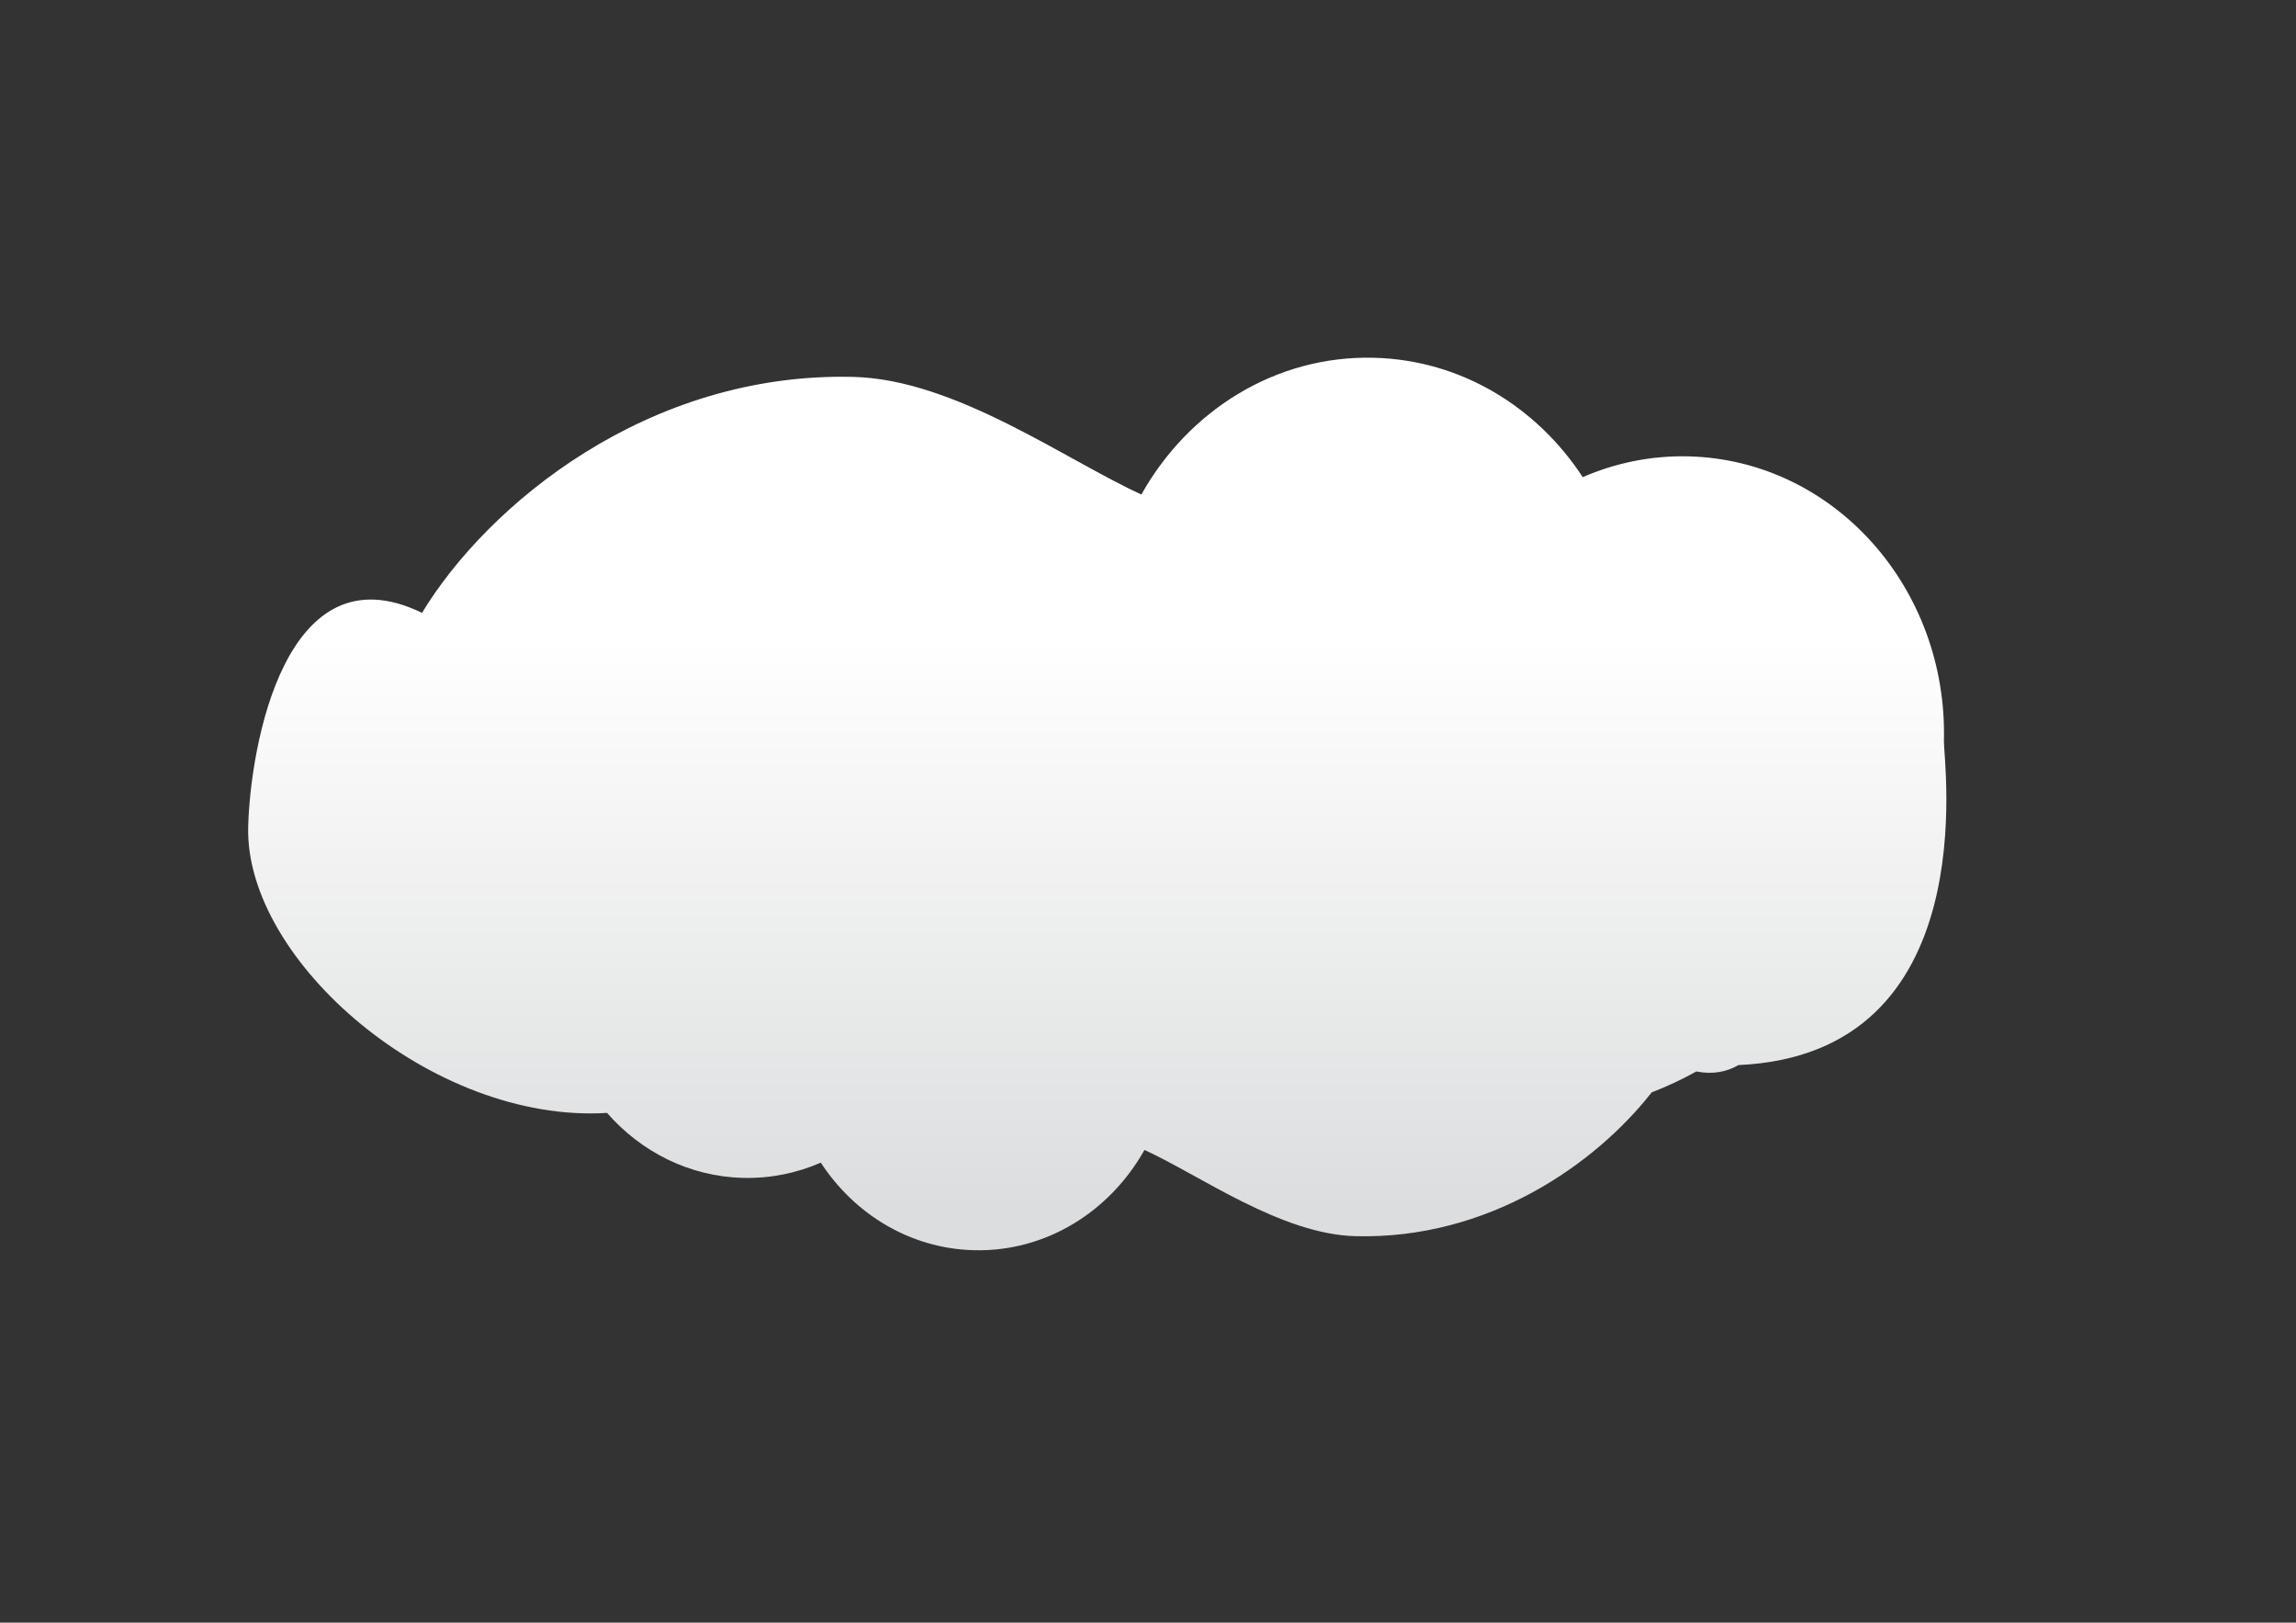 <svg version="1.2" baseProfile="tiny-ps" xmlns="http://www.w3.org/2000/svg" viewBox="0 0 1684 1190" width="1684" height="1190">
	<rect x="0" y="0" width="1684" height="1190" fill="#333333" stroke="none"/>
	<title>heaven-1987411-ai</title>
	<defs>
		<linearGradient id="grd1" gradientUnits="userSpaceOnUse"  x1="176.378" y1="888.106" x2="176.378" y2="468.762">
			<stop offset="0" stop-color="#dcddde"  />
			<stop offset="1" stop-color="#ffffff"  />
		</linearGradient>
	</defs>
	<style>
		tspan { white-space:pre }
		.shp0 { fill: url(#grd1) } 
	</style>
	<g id="Ebene 1">
		<g id="&lt;Group&gt;">
			<g id="&lt;Group&gt;">
				<path id="&lt;Path&gt;" class="shp0" d="M309.52 449.45C357.55 370.18 475.17 272.57 626.11 276.41C700.71 278.31 781.44 337.21 837.14 362.65C871.62 301.13 935.54 260.53 1007.73 262.37C1071.5 263.99 1127.15 298.37 1160.86 349.94C1184.81 339.5 1211.11 333.99 1238.63 334.69C1344.85 337.4 1428.63 430.89 1425.77 543.52C1425.39 558.46 1456.38 772.99 1275.06 781.09C1266.4 786.13 1256.18 788.13 1244.16 785.78C1233.5 791.74 1222.58 796.81 1211.42 801.11C1169.97 853.96 1091.54 909.05 994.18 906.57C939.46 905.18 880.26 861.98 839.41 843.32C814.12 888.44 767.24 918.21 714.3 916.86C667.53 915.67 626.72 890.46 602.01 852.64C584.44 860.3 565.15 864.34 544.96 863.82C505.41 862.82 470.13 844.63 445.22 816.17C317.44 824.12 179.53 704.65 182.03 606.39C183.52 547.79 209.06 400.62 309.52 449.45Z" />
			</g>
		</g>
	</g>
</svg>
